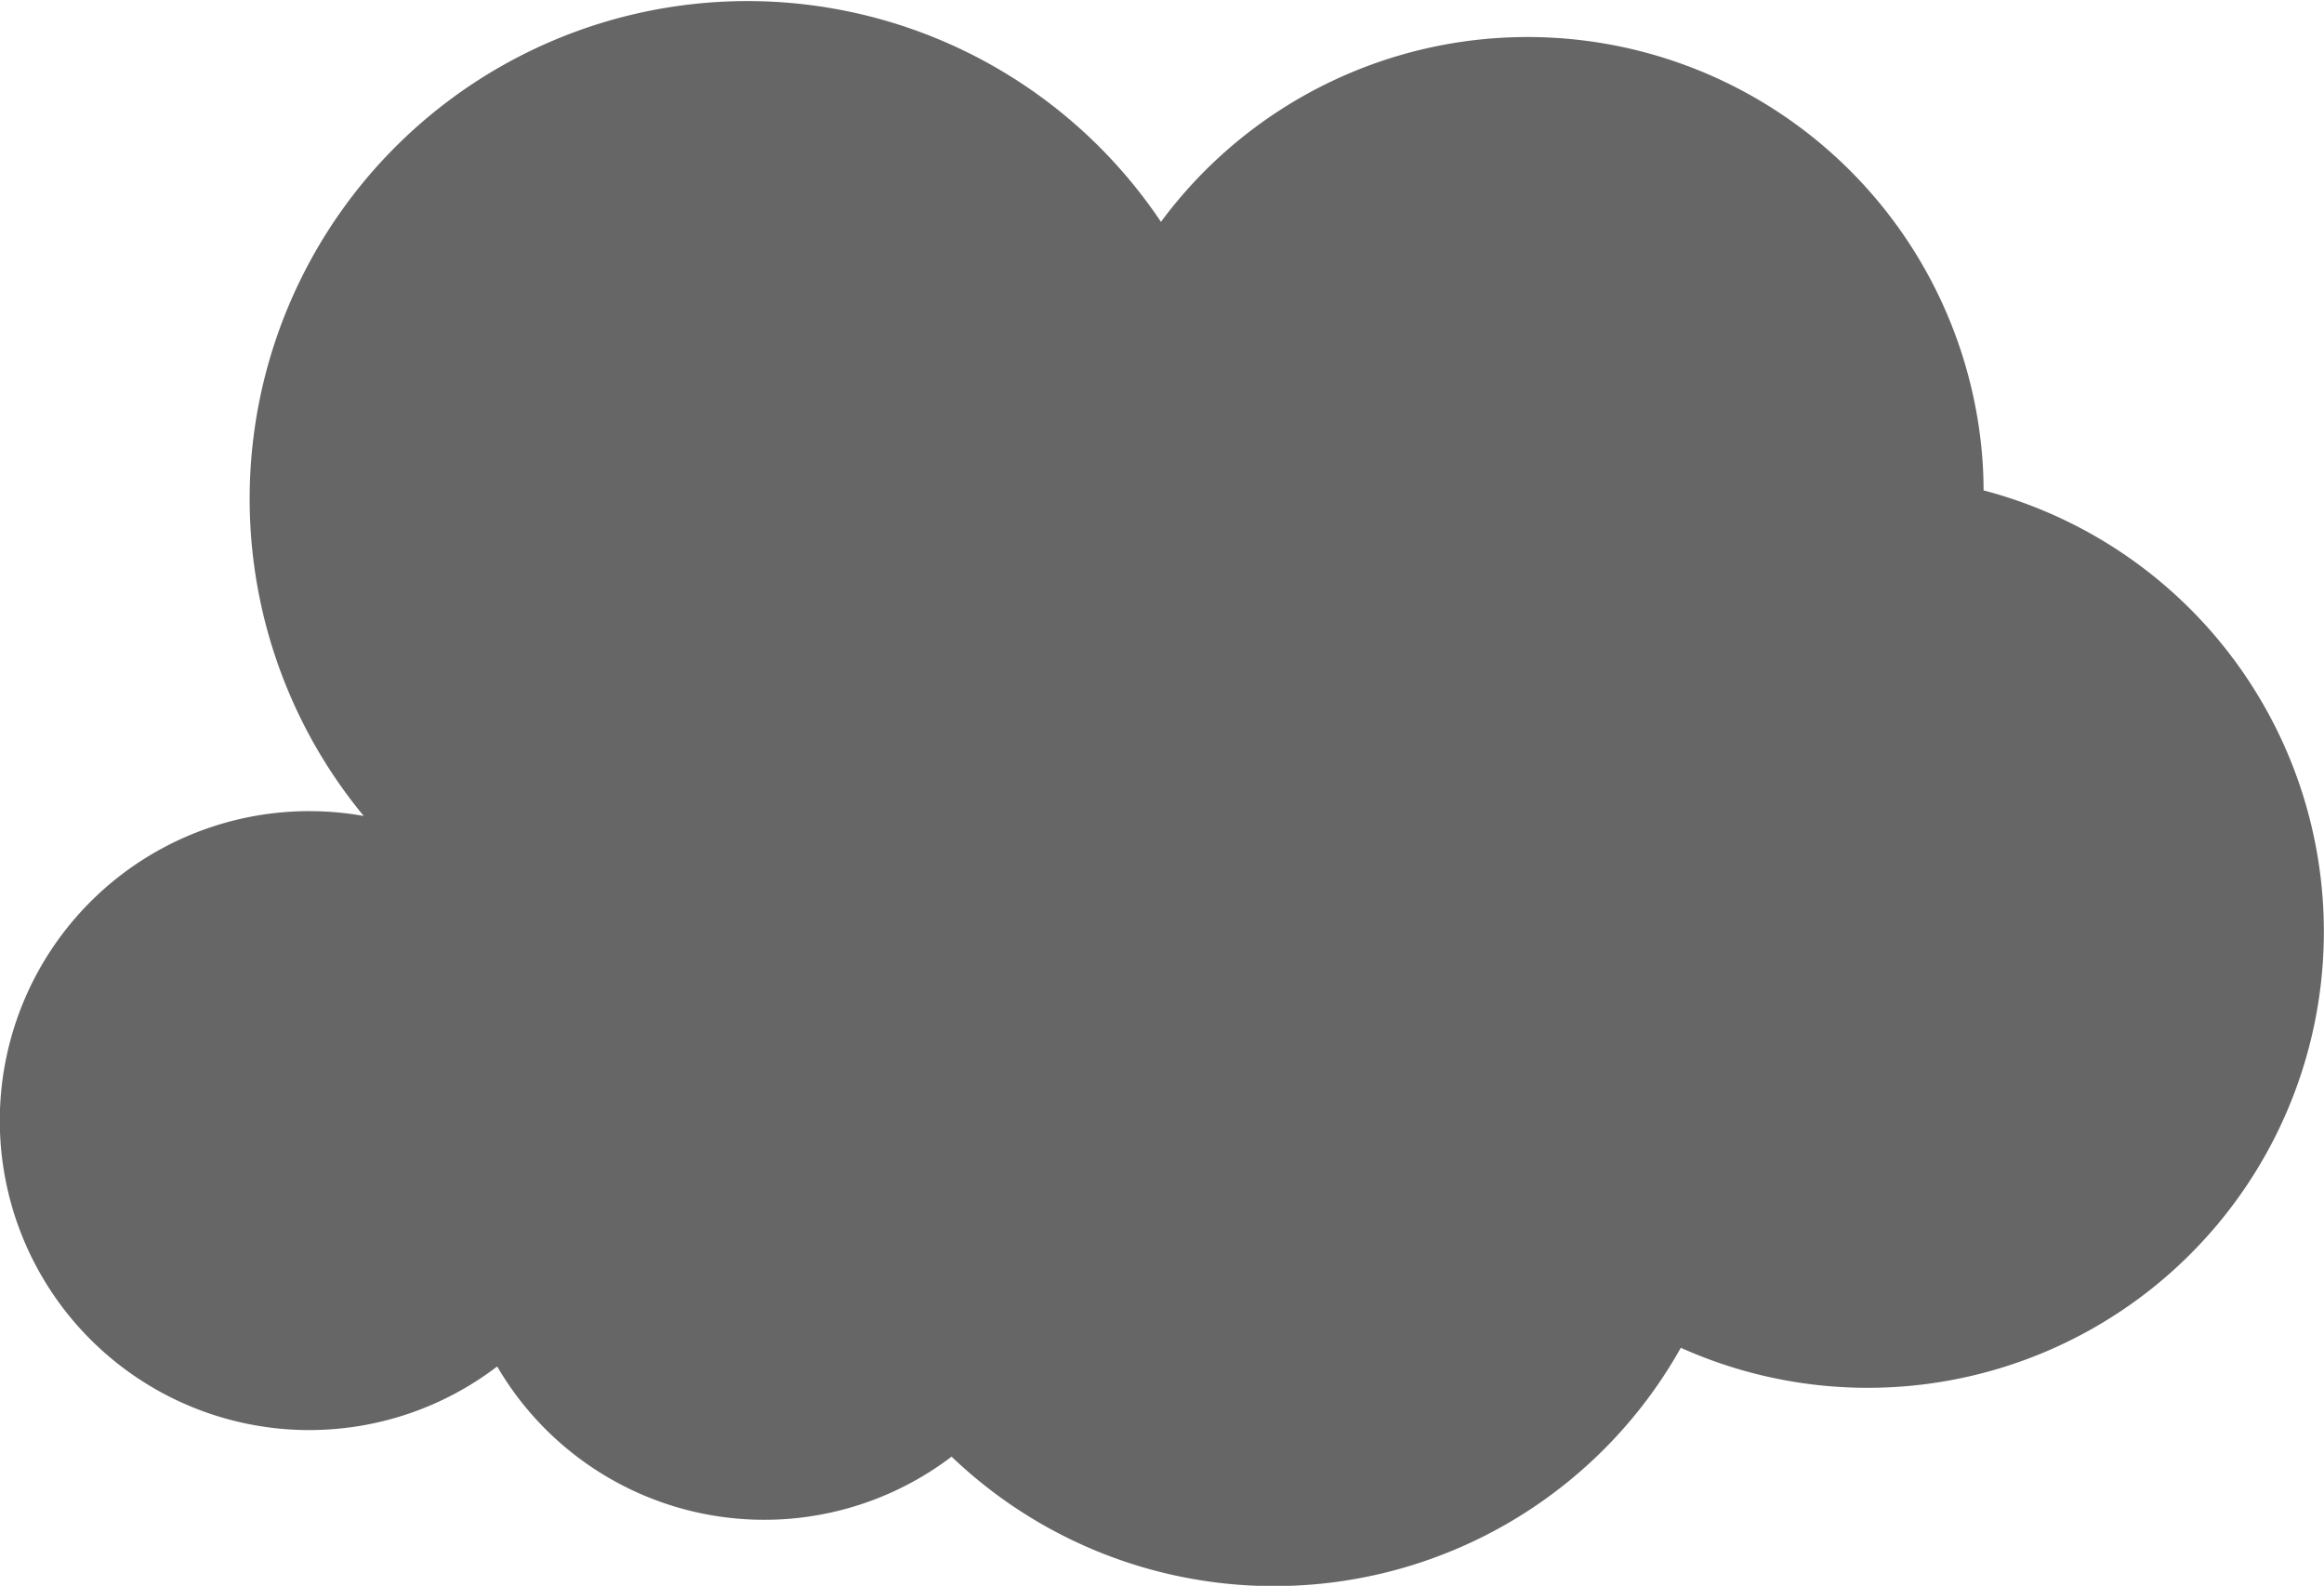 <svg id="Layer_1" data-name="Layer 1" xmlns="http://www.w3.org/2000/svg" width="489.74" height="334.16" viewBox="0 0 489.74 334.16">
  <defs>
    <style>
      .cls-1 {
        fill: #666;
      }
    </style>
  </defs>
  <title>2_big_thunderstorm_cloud</title>
  <path class="cls-1" d="M418,103.33c0-2-.07-4.06-.21-6.11A96.11,96.11,0,0,0,244.65,46.75a104.89,104.89,0,1,0-168,125.19,65.21,65.21,0,1,0,28.12,116,65.19,65.19,0,0,0,95.76,19A98.27,98.27,0,0,0,354.2,284,96.13,96.13,0,1,0,418,103.33Z"/>
</svg>
